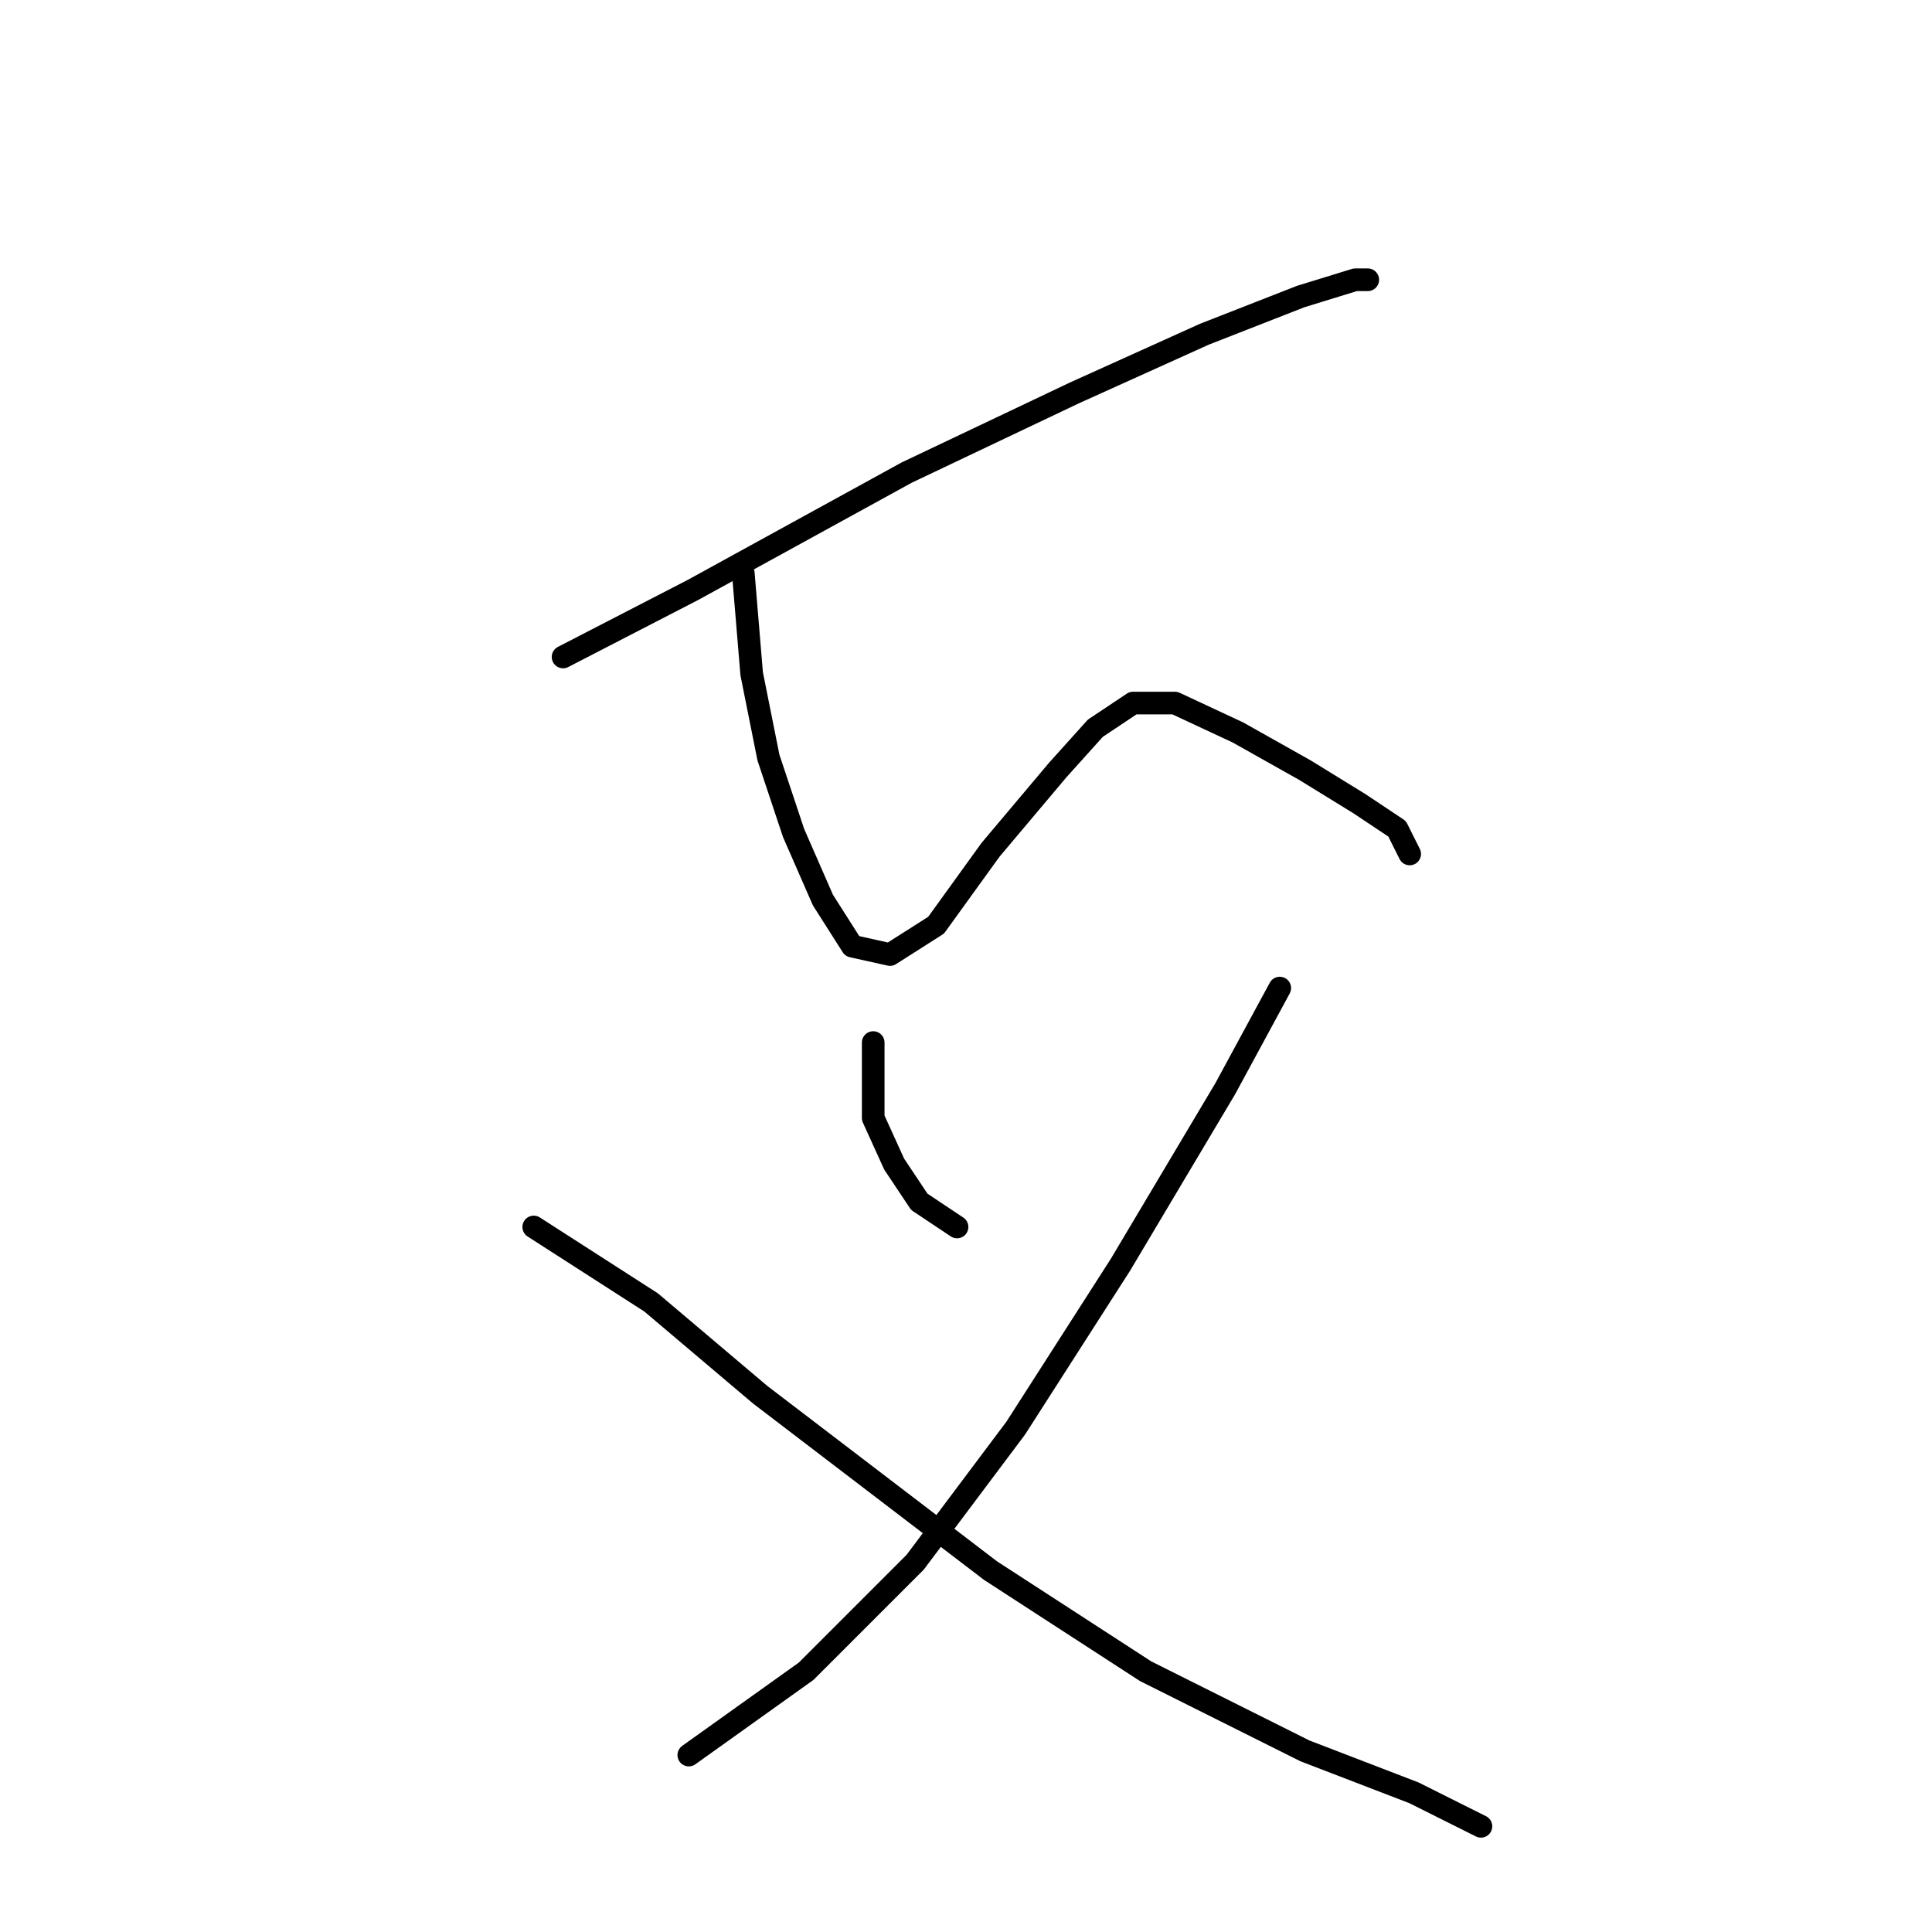 <?xml version="1.0" standalone="no"?>
    <svg width="256" height="256" xmlns="http://www.w3.org/2000/svg" version="1.1">
    <polyline stroke="black" stroke-width="3" stroke-linecap="round" fill="transparent" stroke-linejoin="round" points="74.609 87.052 91.825 78.167 120.148 62.617 142.362 52.065 159.578 44.29 172.351 39.292 179.571 37.07 181.237 37.07 181.237 37.07 " />
        <polyline stroke="black" stroke-width="3" stroke-linecap="round" fill="transparent" stroke-linejoin="round" points="98.49 75.945 99.6 89.274 101.822 100.381 105.154 110.377 109.041 119.263 112.929 125.372 117.927 126.482 124.036 122.595 131.255 112.598 140.141 102.047 145.139 96.493 150.137 93.161 155.691 93.161 164.021 97.049 172.907 102.047 180.126 106.49 185.125 109.822 186.791 113.154 186.791 113.154 " />
        <polyline stroke="black" stroke-width="3" stroke-linecap="round" fill="transparent" stroke-linejoin="round" points="115.705 138.145 115.705 148.141 118.482 154.25 121.814 159.248 126.812 162.58 126.812 162.58 " />
        <polyline stroke="black" stroke-width="3" stroke-linecap="round" fill="transparent" stroke-linejoin="round" points="169.575 130.925 162.355 144.253 148.471 167.578 134.587 189.237 121.259 207.008 106.82 221.447 91.27 232.555 91.27 232.555 " />
        <polyline stroke="black" stroke-width="3" stroke-linecap="round" fill="transparent" stroke-linejoin="round" points="70.722 162.58 86.272 172.576 100.711 184.794 131.255 208.119 151.803 221.447 172.907 231.999 187.346 237.553 196.232 241.996 196.232 241.996 " />
        </svg>